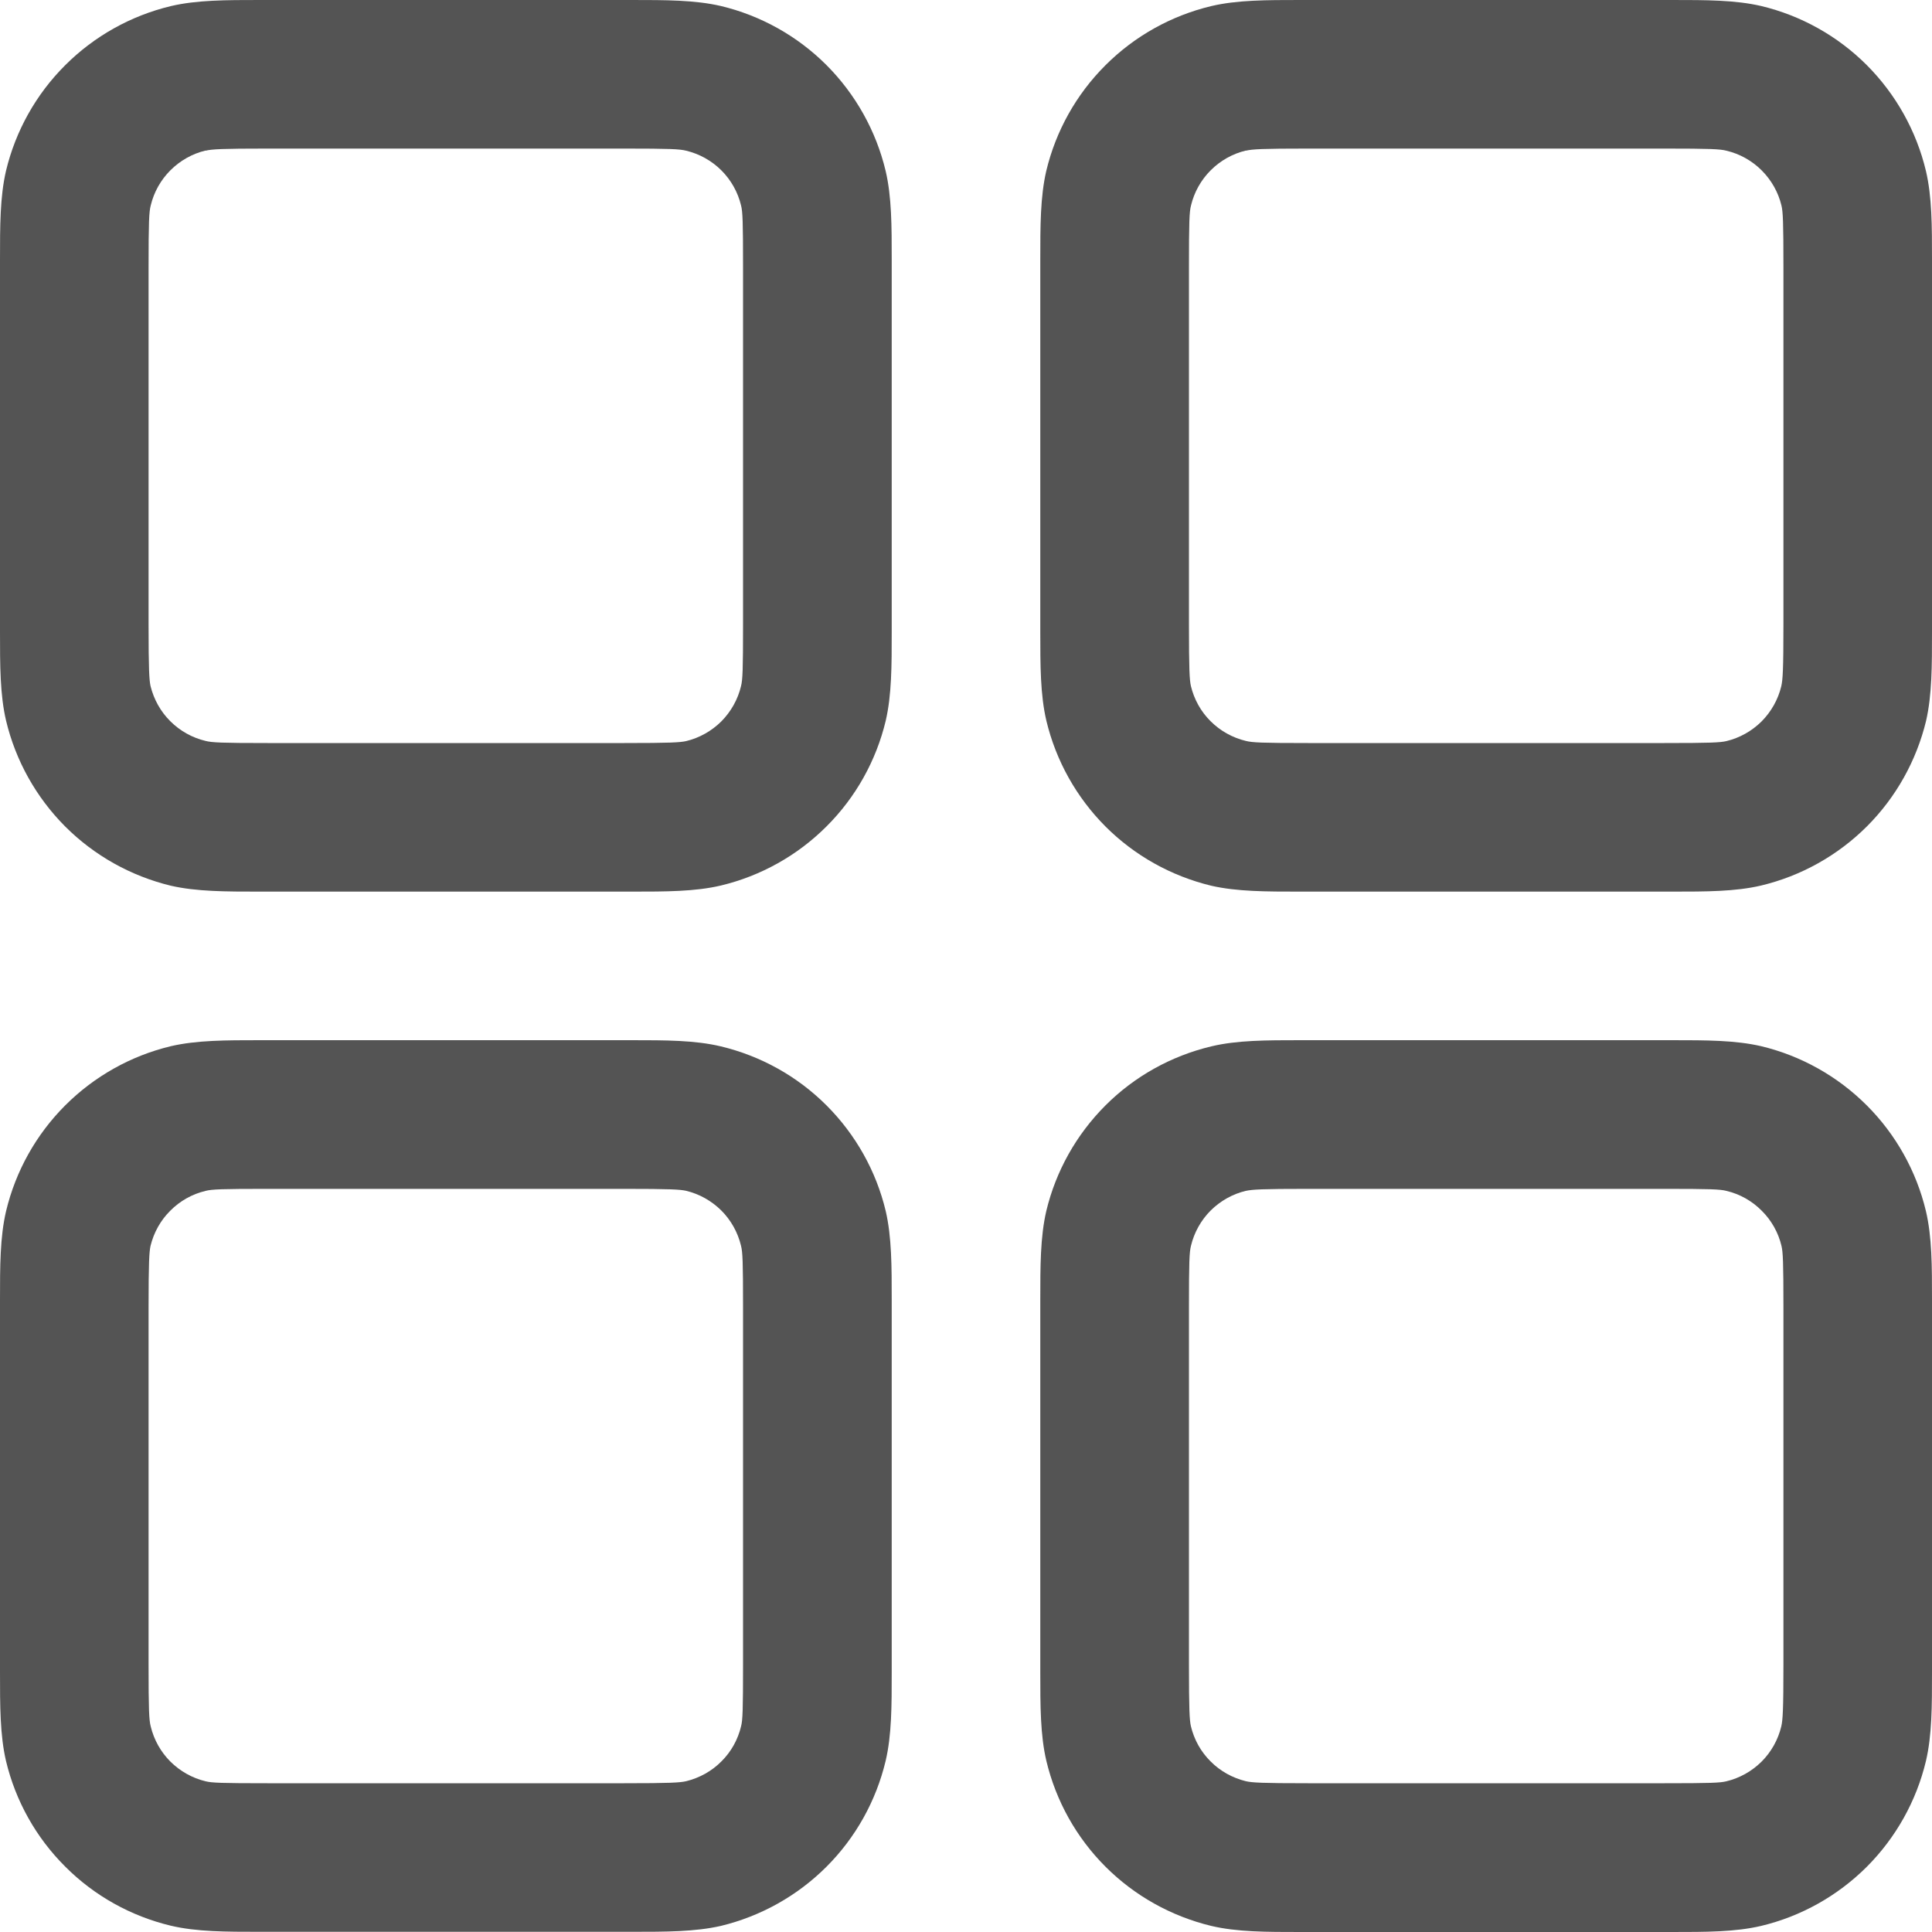 <svg width="20" height="20" viewBox="0 0 20 20" fill="none" xmlns="http://www.w3.org/2000/svg">
<path id="Vector" fill-rule="evenodd" clip-rule="evenodd" d="M2.769 0H2.692C2.34 0 2.037 1.14615e-08 1.769 0.063C1.355 0.162 0.976 0.374 0.675 0.675C0.373 0.976 0.161 1.355 0.062 1.769C-5.73122e-08 2.037 0 2.338 0 2.692V6.538C0 6.89 1.14624e-08 7.193 0.063 7.461C0.162 7.875 0.374 8.254 0.675 8.556C0.976 8.857 1.355 9.069 1.769 9.169C2.037 9.23 2.338 9.23 2.692 9.23H6.538C6.891 9.23 7.194 9.23 7.462 9.167C7.876 9.068 8.255 8.856 8.556 8.555C8.858 8.254 9.07 7.875 9.169 7.461C9.231 7.193 9.231 6.892 9.231 6.538V2.692C9.231 2.34 9.231 2.037 9.168 1.769C9.069 1.355 8.857 0.976 8.556 0.674C8.255 0.373 7.876 0.161 7.462 0.062C7.194 -5.73078e-08 6.892 0 6.538 0H6.462H2.769ZM2.128 1.56C2.194 1.544 2.297 1.538 2.769 1.538H6.462C6.935 1.538 7.037 1.543 7.103 1.56C7.241 1.593 7.368 1.664 7.468 1.764C7.569 1.865 7.639 1.991 7.672 2.129C7.688 2.194 7.692 2.295 7.692 2.769V6.461C7.692 6.935 7.688 7.036 7.671 7.103C7.638 7.241 7.567 7.367 7.467 7.468C7.366 7.568 7.24 7.639 7.102 7.672C7.038 7.686 6.937 7.692 6.462 7.692H2.769C2.295 7.692 2.194 7.687 2.128 7.67C1.989 7.637 1.863 7.566 1.763 7.466C1.662 7.366 1.592 7.239 1.558 7.101C1.545 7.038 1.538 6.936 1.538 6.461V2.769C1.538 2.295 1.543 2.194 1.56 2.128C1.593 1.989 1.664 1.863 1.764 1.763C1.865 1.662 1.991 1.591 2.129 1.558M13.539 0H13.461C13.109 0 12.806 1.14615e-08 12.539 0.063C12.124 0.162 11.745 0.374 11.444 0.675C11.142 0.976 10.93 1.355 10.831 1.769C10.769 2.037 10.769 2.338 10.769 2.692V6.538C10.769 6.89 10.769 7.193 10.832 7.461C10.931 7.875 11.143 8.254 11.444 8.556C11.745 8.857 12.124 9.069 12.539 9.169C12.806 9.23 13.108 9.23 13.461 9.23H17.308C17.66 9.23 17.963 9.23 18.231 9.167C18.645 9.068 19.024 8.856 19.326 8.555C19.627 8.254 19.839 7.875 19.939 7.461C20 7.193 20 6.892 20 6.538V2.692C20 2.34 20 2.037 19.937 1.769C19.838 1.355 19.626 0.976 19.325 0.674C19.024 0.373 18.645 0.161 18.231 0.062C17.963 -5.73078e-08 17.662 0 17.308 0H17.231H13.539ZM12.897 1.56C12.963 1.544 13.066 1.538 13.539 1.538H17.231C17.705 1.538 17.806 1.543 17.872 1.56C18.011 1.593 18.137 1.664 18.237 1.764C18.338 1.865 18.409 1.991 18.442 2.129C18.457 2.194 18.462 2.295 18.462 2.769V6.461C18.462 6.935 18.455 7.036 18.44 7.103C18.407 7.241 18.336 7.367 18.236 7.468C18.135 7.568 18.009 7.639 17.871 7.672C17.806 7.687 17.705 7.692 17.231 7.692H13.539C13.065 7.692 12.963 7.687 12.897 7.67C12.759 7.637 12.632 7.566 12.532 7.466C12.431 7.366 12.361 7.239 12.328 7.101C12.314 7.038 12.308 6.936 12.308 6.461V2.769C12.308 2.295 12.312 2.194 12.329 2.128C12.362 1.989 12.433 1.863 12.533 1.763C12.634 1.662 12.76 1.591 12.899 1.558M2.692 10.768H6.538C6.891 10.768 7.194 10.768 7.462 10.832C7.876 10.931 8.255 11.142 8.556 11.443C8.858 11.745 9.07 12.123 9.169 12.537C9.231 12.805 9.231 13.107 9.231 13.46V17.306C9.231 17.659 9.231 17.962 9.168 18.229C9.069 18.644 8.857 19.023 8.556 19.324C8.255 19.625 7.876 19.837 7.462 19.937C7.194 19.998 6.892 19.998 6.538 19.998H2.692C2.34 19.998 2.037 19.998 1.769 19.935C1.355 19.836 0.976 19.625 0.675 19.323C0.373 19.022 0.161 18.644 0.062 18.229C-5.73122e-08 17.962 0 17.66 0 17.306V13.46C0 13.108 1.14624e-08 12.805 0.063 12.537C0.162 12.123 0.374 11.744 0.675 11.443C0.976 11.142 1.355 10.929 1.769 10.83C2.037 10.768 2.338 10.768 2.692 10.768ZM2.769 12.307C2.295 12.307 2.194 12.311 2.128 12.328C1.989 12.361 1.863 12.432 1.763 12.533C1.662 12.633 1.592 12.759 1.558 12.898C1.545 12.96 1.538 13.062 1.538 13.537V17.229C1.538 17.703 1.543 17.805 1.56 17.871C1.593 18.009 1.664 18.136 1.764 18.236C1.865 18.336 1.991 18.407 2.129 18.44C2.194 18.456 2.295 18.46 2.769 18.46H6.462C6.935 18.46 7.037 18.454 7.103 18.439C7.241 18.405 7.368 18.335 7.468 18.234C7.569 18.134 7.639 18.008 7.672 17.869C7.688 17.805 7.692 17.703 7.692 17.229V13.537C7.692 13.064 7.688 12.962 7.671 12.896C7.638 12.758 7.567 12.631 7.467 12.531C7.366 12.431 7.24 12.36 7.102 12.327C7.038 12.313 6.937 12.307 6.462 12.307H2.769ZM13.539 10.768H13.461C13.109 10.768 12.806 10.768 12.539 10.832C12.124 10.931 11.745 11.142 11.444 11.443C11.142 11.745 10.93 12.123 10.831 12.537C10.769 12.805 10.769 13.107 10.769 13.46V17.306C10.769 17.659 10.769 17.962 10.832 18.229C10.931 18.644 11.143 19.023 11.444 19.324C11.745 19.625 12.124 19.837 12.539 19.937C12.806 20 13.109 20 13.461 20H17.308C17.66 20 17.963 20 18.231 19.937C18.645 19.838 19.023 19.626 19.325 19.325C19.626 19.023 19.838 18.645 19.937 18.231C20 17.963 20 17.66 20 17.308V13.46C20 13.108 20 12.805 19.937 12.537C19.838 12.123 19.626 11.744 19.325 11.443C19.024 11.142 18.645 10.929 18.231 10.83C17.963 10.768 17.662 10.768 17.308 10.768H17.231H13.539ZM12.897 12.328C12.963 12.313 13.066 12.307 13.539 12.307H17.231C17.705 12.307 17.806 12.311 17.872 12.328C18.011 12.361 18.137 12.432 18.237 12.533C18.338 12.633 18.409 12.759 18.442 12.898C18.457 12.962 18.462 13.064 18.462 13.537V17.229C18.462 17.703 18.455 17.805 18.44 17.871C18.407 18.009 18.336 18.136 18.236 18.236C18.135 18.336 18.009 18.407 17.871 18.44C17.806 18.456 17.705 18.46 17.231 18.46H13.539C13.065 18.46 12.963 18.454 12.897 18.439C12.759 18.405 12.632 18.335 12.532 18.234C12.431 18.134 12.361 18.008 12.328 17.869C12.314 17.806 12.308 17.705 12.308 17.229V13.537C12.308 13.064 12.312 12.962 12.329 12.896C12.362 12.758 12.433 12.631 12.533 12.531C12.634 12.431 12.76 12.36 12.899 12.327" fill="#545454"/>
</svg>
